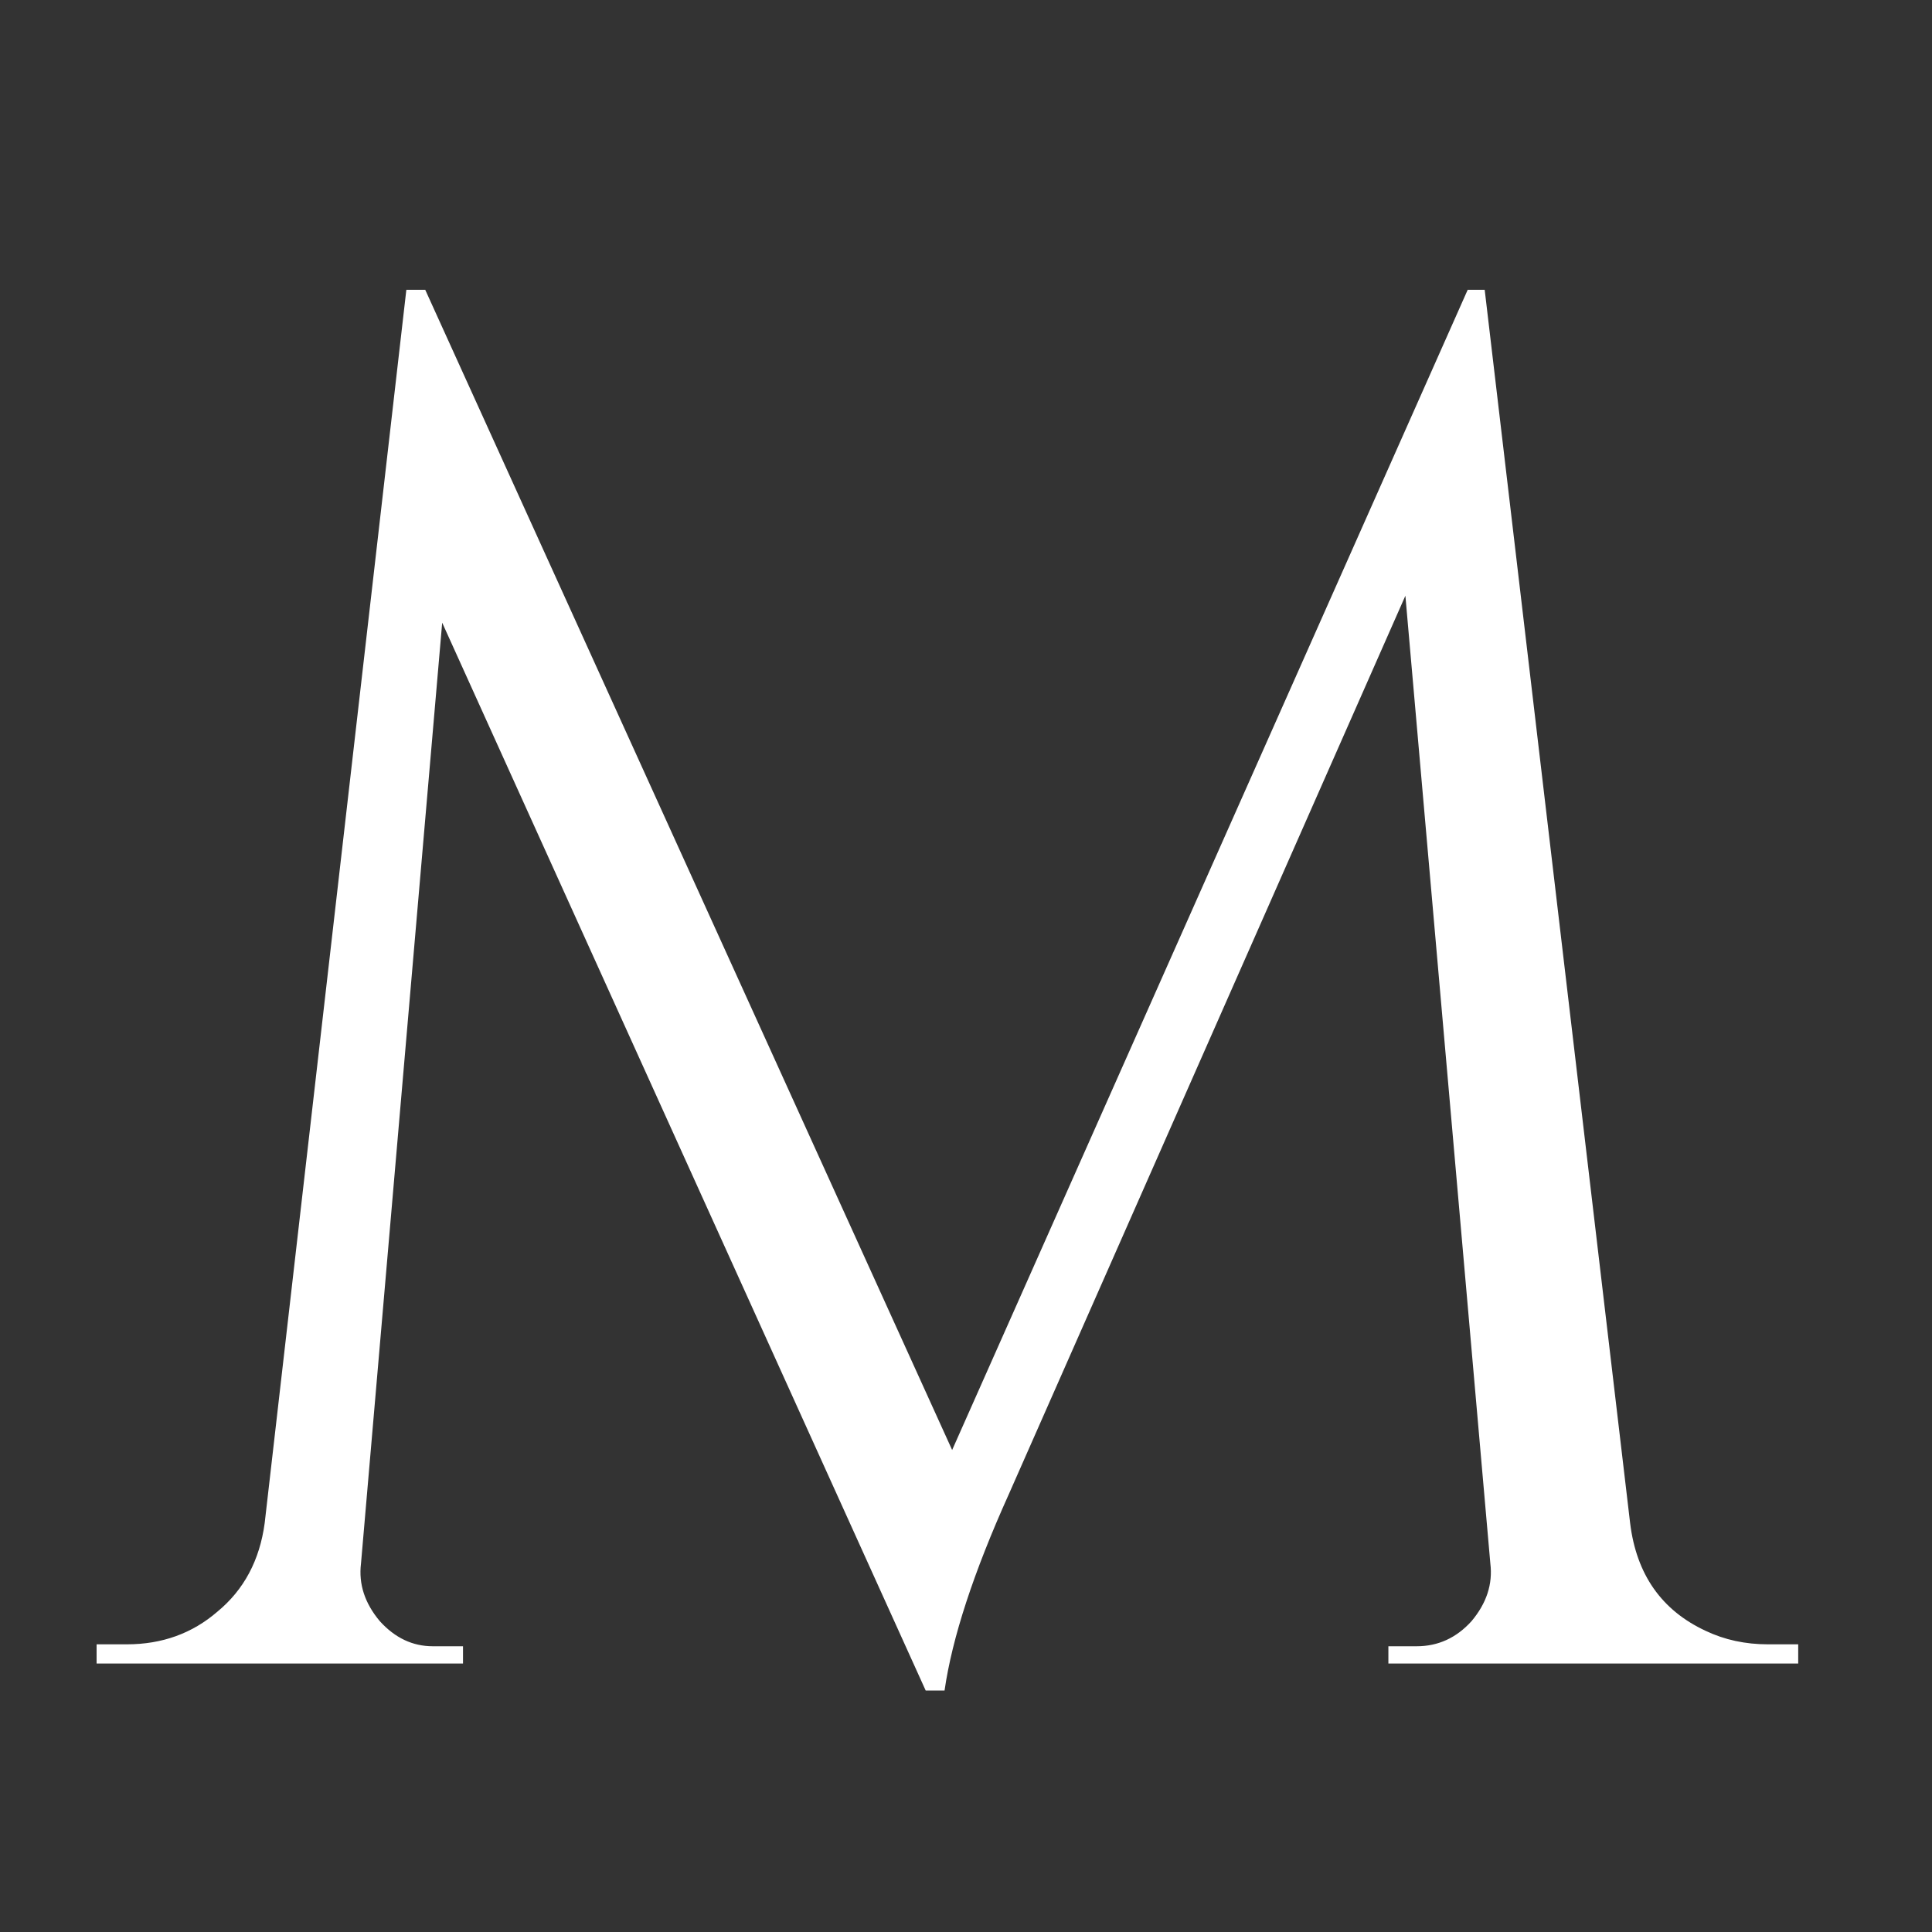 <svg width="40" height="40" viewBox="0 0 40 40" fill="none" xmlns="http://www.w3.org/2000/svg">
<rect x="0" y="0" width="40" height="40" fill="#333333" stroke="none"/>
<mask id="mask0_6763_13" style="mask-type:alpha" maskUnits="userSpaceOnUse" x="0" y="0" width="40" height="40">
<rect width="40" height="40" fill="#C4C4C4"/>
</mask>
<g mask="url(#mask0_6763_13)">
<path d="M36.604 34.044H37.23V34.442H28.745V34.084H29.331C29.774 34.084 30.152 33.911 30.465 33.566C30.778 33.194 30.908 32.796 30.856 32.371L29.097 12.334L20.886 30.937C20.156 32.557 19.713 33.911 19.556 35H19.165L9.155 12.892L7.474 32.371C7.422 32.796 7.552 33.194 7.865 33.566C8.178 33.911 8.543 34.084 8.96 34.084H9.586V34.442H2V34.044H2.626C3.355 34.044 3.981 33.818 4.502 33.367C5.05 32.915 5.376 32.304 5.48 31.534L8.413 6H8.804L19.713 30.021L30.387 6H30.739L33.75 31.534C33.88 32.597 34.401 33.34 35.314 33.765C35.705 33.951 36.135 34.044 36.604 34.044ZM47.118 11.577C49.125 10.515 51.328 9.984 53.726 9.984C56.151 9.984 58.366 10.515 60.373 11.577C62.381 12.613 63.971 14.086 65.144 15.999C66.343 17.911 66.942 20.075 66.942 22.492C66.942 24.908 66.343 27.073 65.144 28.985C63.971 30.897 62.381 32.384 60.373 33.446C58.366 34.482 56.307 35 54.195 35C52.084 35 50.22 34.695 48.604 34.084C46.988 33.473 45.58 32.623 44.381 31.534C43.208 30.445 42.27 29.118 41.566 27.551C40.888 25.984 40.549 24.152 40.549 22.054C40.549 19.929 41.136 17.911 42.309 15.999C43.508 14.086 45.111 12.613 47.118 11.577ZM46.375 30.658C48.356 32.756 50.807 33.805 53.726 33.805C56.646 33.805 59.096 32.756 61.077 30.658C63.058 28.533 64.049 25.811 64.049 22.492C64.049 19.172 63.058 16.463 61.077 14.365C59.096 12.241 56.646 11.179 53.726 11.179C50.807 11.179 48.356 12.241 46.375 14.365C44.42 16.463 43.443 19.172 43.443 22.492C43.443 25.811 44.42 28.533 46.375 30.658ZM78.572 11.577C80.579 10.515 82.781 9.984 85.18 9.984C87.604 9.984 89.82 10.515 91.827 11.577C93.834 12.613 95.424 14.086 96.597 15.999C97.796 17.911 98.396 20.075 98.396 22.492C98.396 24.908 97.796 27.073 96.597 28.985C95.424 30.897 93.834 32.384 91.827 33.446C89.82 34.482 87.76 35 85.649 35C83.537 35 81.674 34.695 80.057 34.084C78.441 33.473 77.034 32.623 75.834 31.534C74.662 30.445 73.723 29.118 73.019 27.551C72.341 25.984 72.002 24.152 72.002 22.054C72.002 19.929 72.589 17.911 73.762 15.999C74.961 14.086 76.564 12.613 78.572 11.577ZM77.829 30.658C79.81 32.756 82.26 33.805 85.18 33.805C88.099 33.805 90.549 32.756 92.531 30.658C94.512 28.533 95.502 25.811 95.502 22.492C95.502 19.172 94.512 16.463 92.531 14.365C90.549 12.241 88.099 11.179 85.18 11.179C82.26 11.179 79.81 12.241 77.829 14.365C75.874 16.463 74.896 19.172 74.896 22.492C74.896 25.811 75.874 28.533 77.829 30.658ZM129.736 10.94C129.162 10.94 128.667 11.139 128.25 11.537C127.833 11.909 127.611 12.374 127.585 12.931V29.901C127.585 31.441 127.677 32.902 127.859 34.283L127.937 35H127.585L107.253 15.361V31.973C107.253 32.557 107.462 33.048 107.879 33.446C108.296 33.845 108.804 34.044 109.404 34.044H110.068V34.442H102.678V34.044H103.343C103.942 34.044 104.451 33.845 104.868 33.446C105.285 33.048 105.493 32.557 105.493 31.973V14.923C105.493 13.303 105.402 11.856 105.22 10.581L105.142 9.944L105.572 9.984L125.865 29.463V12.931C125.813 12.374 125.578 11.909 125.161 11.537C124.744 11.139 124.249 10.94 123.675 10.94H123.011V10.541H130.401V10.94H129.736ZM154.303 7.793H151.8V31.534C151.8 32.225 152.035 32.822 152.504 33.327C152.999 33.805 153.599 34.044 154.303 34.044H154.772L154.811 34.442H146.248V34.044H146.756C147.434 34.044 148.007 33.805 148.477 33.327C148.972 32.849 149.232 32.265 149.259 31.574V9.466C149.232 8.775 148.972 8.191 148.477 7.713C148.007 7.208 147.434 6.956 146.756 6.956H146.248V6.558H156.805C159.177 6.558 161.041 7.235 162.396 8.589C163.752 9.917 164.43 11.657 164.43 13.808C164.43 15.932 163.778 17.778 162.475 19.345C161.197 20.885 159.633 21.655 157.782 21.655C158.173 21.841 158.63 22.213 159.151 22.771C159.698 23.302 160.181 23.859 160.598 24.444C162.84 27.71 164.299 29.729 164.977 30.499C165.655 31.242 166.137 31.76 166.424 32.052C166.71 32.318 167.023 32.583 167.362 32.849C167.701 33.114 168.04 33.327 168.379 33.486C169.135 33.858 169.943 34.044 170.803 34.044V34.442H168.652C167.532 34.442 166.489 34.243 165.524 33.845C164.56 33.42 163.83 32.995 163.335 32.57C162.866 32.119 162.449 31.694 162.084 31.295C161.745 30.87 160.78 29.489 159.19 27.152C157.6 24.816 156.675 23.488 156.414 23.169C156.153 22.824 155.88 22.492 155.593 22.173C154.759 21.27 153.925 20.819 153.09 20.819V20.42C153.299 20.447 153.573 20.46 153.912 20.46C154.25 20.46 154.667 20.447 155.163 20.42C158.395 20.341 160.428 18.96 161.262 16.277C161.419 15.746 161.497 15.255 161.497 14.804C161.497 14.325 161.497 14.02 161.497 13.887C161.445 12.108 160.989 10.674 160.129 9.585C159.268 8.496 158.108 7.912 156.649 7.832C156.023 7.806 155.241 7.793 154.303 7.793ZM173.051 34.044C173.755 34.044 174.367 33.831 174.889 33.407C175.41 32.982 175.671 32.477 175.671 31.893V13.091C175.671 12.506 175.41 12.002 174.889 11.577C174.367 11.152 173.742 10.94 173.012 10.94H172.503V10.541H181.34V10.94H180.832C180.128 10.94 179.515 11.139 178.994 11.537C178.499 11.935 178.225 12.427 178.173 13.011V31.933C178.199 32.517 178.473 33.022 178.994 33.446C179.515 33.845 180.128 34.044 180.832 34.044H181.34L181.379 34.442H172.503V34.044H173.051ZM210.819 10.94H210.506C209.933 10.94 209.373 11.139 208.825 11.537C208.278 11.909 207.809 12.48 207.418 13.25C201.735 25.679 198.776 32.185 198.542 32.769C198.099 33.885 197.864 34.628 197.838 35H197.486L187.828 13.29C187.072 11.723 186.069 10.94 184.817 10.94H184.505V10.541H192.52V10.94H192.207C191.712 10.94 191.334 11.126 191.073 11.497C190.839 11.842 190.722 12.161 190.722 12.453C190.722 12.745 190.761 13.051 190.839 13.37L197.838 30.738L205.032 13.449C205.163 13.104 205.228 12.785 205.228 12.493C205.228 12.174 205.098 11.842 204.837 11.497C204.576 11.126 204.185 10.94 203.664 10.94H203.39V10.541H210.819V10.94ZM214.459 34.044C215.085 34.044 215.606 33.845 216.023 33.446C216.467 33.022 216.701 32.517 216.727 31.933V13.011C216.727 12.427 216.506 11.935 216.063 11.537C215.619 11.139 215.085 10.94 214.459 10.94H213.912V10.541H225.329C226.398 10.541 227.337 10.461 228.145 10.302C228.953 10.143 229.474 10.01 229.709 9.904V14.445L229.279 14.405V13.808C229.279 13.25 229.096 12.772 228.731 12.374C228.366 11.975 227.897 11.776 227.324 11.776H219.191V21.894H225.877C226.398 21.894 226.789 21.735 227.05 21.416C227.337 21.098 227.48 20.699 227.48 20.221V19.703H227.91V25.28H227.48V24.762C227.48 24.019 227.206 23.514 226.659 23.249C226.45 23.169 226.229 23.116 225.994 23.089H219.191V33.207H225.329C226.529 33.207 227.532 32.995 228.34 32.57C229.174 32.145 229.8 31.641 230.217 31.056C230.66 30.472 231.103 29.702 231.546 28.746H231.937L229.787 34.442H213.912V34.044H214.459ZM243.36 11.776H241.287V31.893C241.313 32.716 241.678 33.34 242.382 33.765C242.721 33.951 243.099 34.044 243.516 34.044H244.024L244.064 34.442H236.048V34.044H236.595C237.195 34.044 237.703 33.845 238.12 33.446C238.563 33.022 238.785 32.517 238.785 31.933V13.011C238.785 12.427 238.563 11.935 238.12 11.537C237.703 11.139 237.195 10.94 236.595 10.94H236.048V10.541H245.862C248.312 10.541 250.241 11.112 251.649 12.254C253.083 13.396 253.8 14.896 253.8 16.756C253.8 18.614 253.226 20.168 252.079 21.416C250.932 22.664 249.472 23.381 247.7 23.567C248.534 23.939 249.538 24.975 250.711 26.674C250.685 26.674 251.128 27.259 252.04 28.427C252.979 29.596 253.721 30.512 254.269 31.176C254.842 31.813 255.312 32.304 255.676 32.65C256.641 33.579 257.749 34.044 259 34.044V34.442H257.788C255.729 34.442 254.112 34.031 252.939 33.207C252.053 32.597 251.245 31.84 250.515 30.937C250.359 30.724 249.694 29.795 248.521 28.148C247.374 26.475 246.762 25.586 246.683 25.479C245.276 23.7 243.959 22.81 242.734 22.81V22.412C245.784 22.412 247.622 22.253 248.247 21.934C249.108 21.483 249.694 21.005 250.007 20.5C250.659 19.438 250.984 18.269 250.984 16.994C250.984 15.374 250.515 14.126 249.577 13.25C248.638 12.374 247.374 11.896 245.784 11.816C245.08 11.789 244.272 11.776 243.36 11.776Z" fill="#FFFFFF"/>
</g>
</svg>
